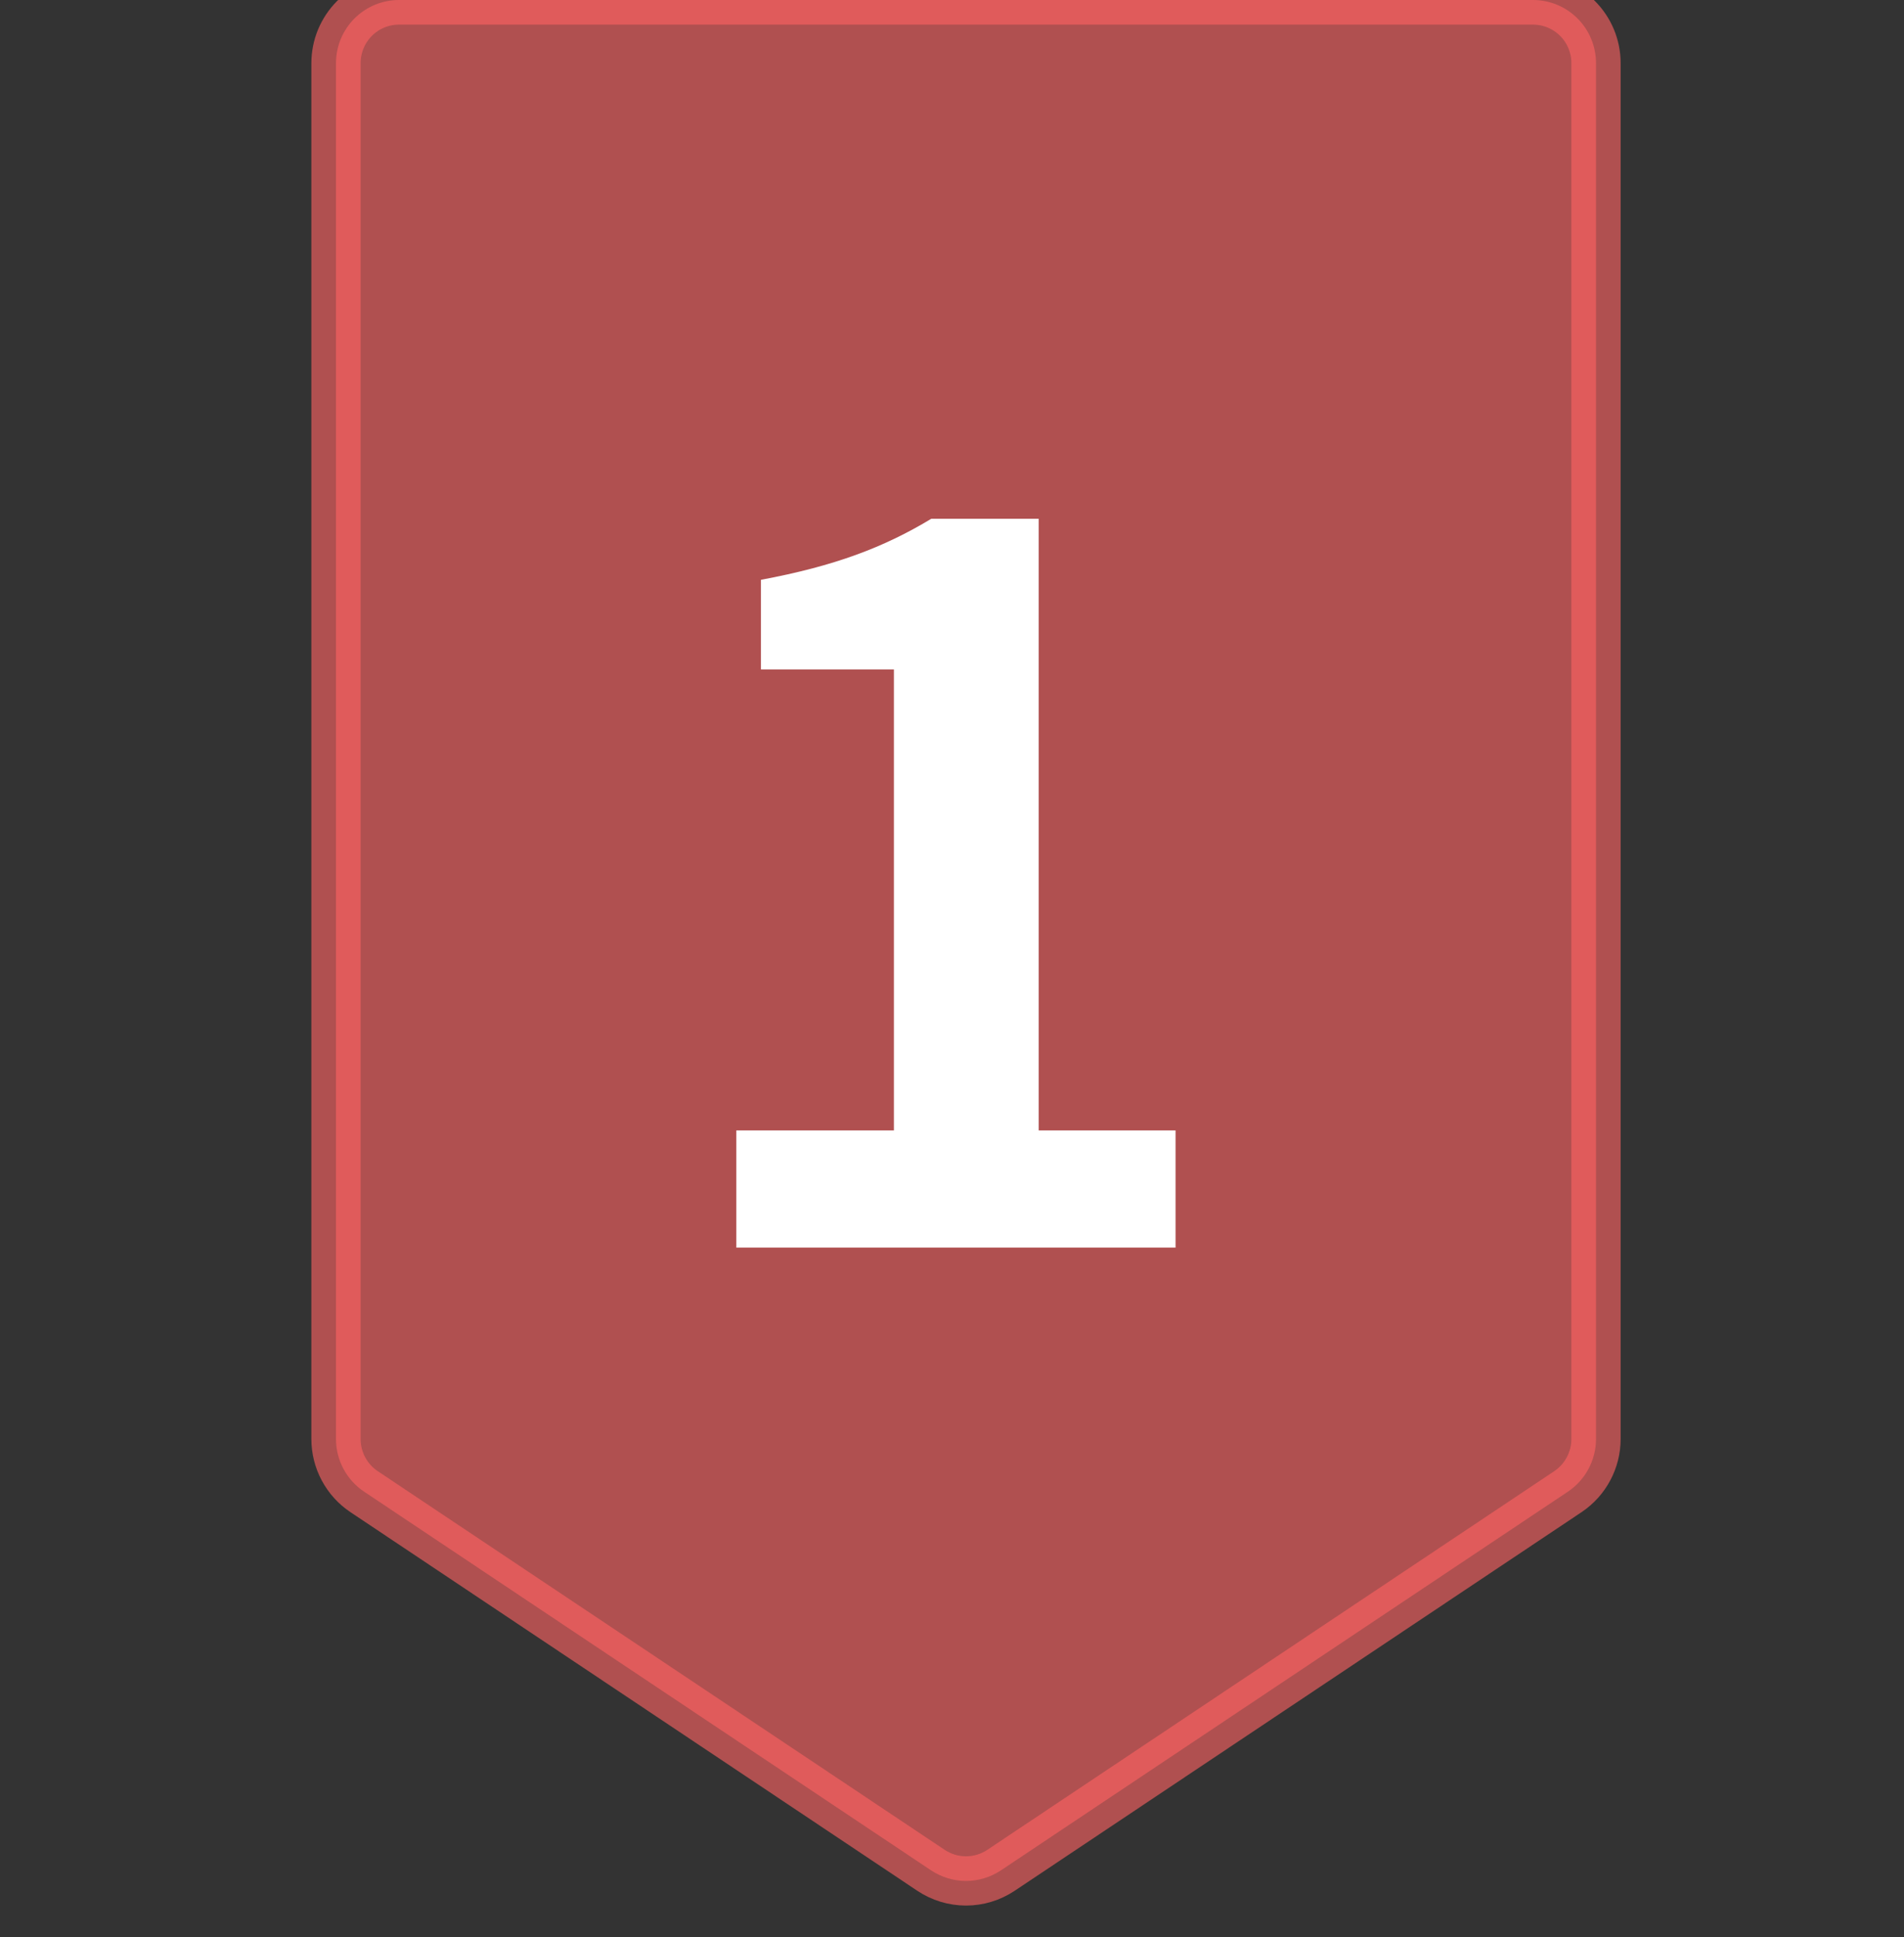 <svg width="58" height="59" viewBox="0 0 58 59" fill="none" xmlns="http://www.w3.org/2000/svg">
<rect x="0" y="0" width="58" height="59" fill="#333333" stroke="none"/>
<g clip-path="url(#clip0_794_2)">
<path d="M12.154 0L46.699 0C47.208 0 47.696 0.203 48.056 0.563C48.416 0.924 48.618 1.413 48.618 1.922V43.83C48.618 44.47 48.298 45.073 47.764 45.432L30.492 56.967C30.176 57.177 29.806 57.29 29.427 57.29C29.047 57.29 28.677 57.177 28.361 56.967L11.089 45.432C10.826 45.256 10.611 45.017 10.462 44.738C10.313 44.459 10.235 44.146 10.235 43.83V1.922C10.235 1.67 10.285 1.42 10.381 1.187C10.478 0.954 10.619 0.742 10.797 0.563C10.976 0.385 11.187 0.243 11.42 0.146C11.653 0.05 11.902 0 12.154 0Z" fill="#FF6363" fill-opacity="0.61" stroke="#FF6363" stroke-opacity="0.61" stroke-width="1.5"/>
<path d="M22.43 38V34.43H27.23V20.39H23.18V17.66C25.43 17.24 26.93 16.67 28.37 15.8H31.64V34.43H35.81V38H22.43Z" fill="white"/>
</g>
<defs>
<clipPath id="clip0_794_2">
<rect width="59" height="58" fill="white" transform="matrix(0 1 -1 0 58 0)"/>
</clipPath>
</defs>
</svg>
